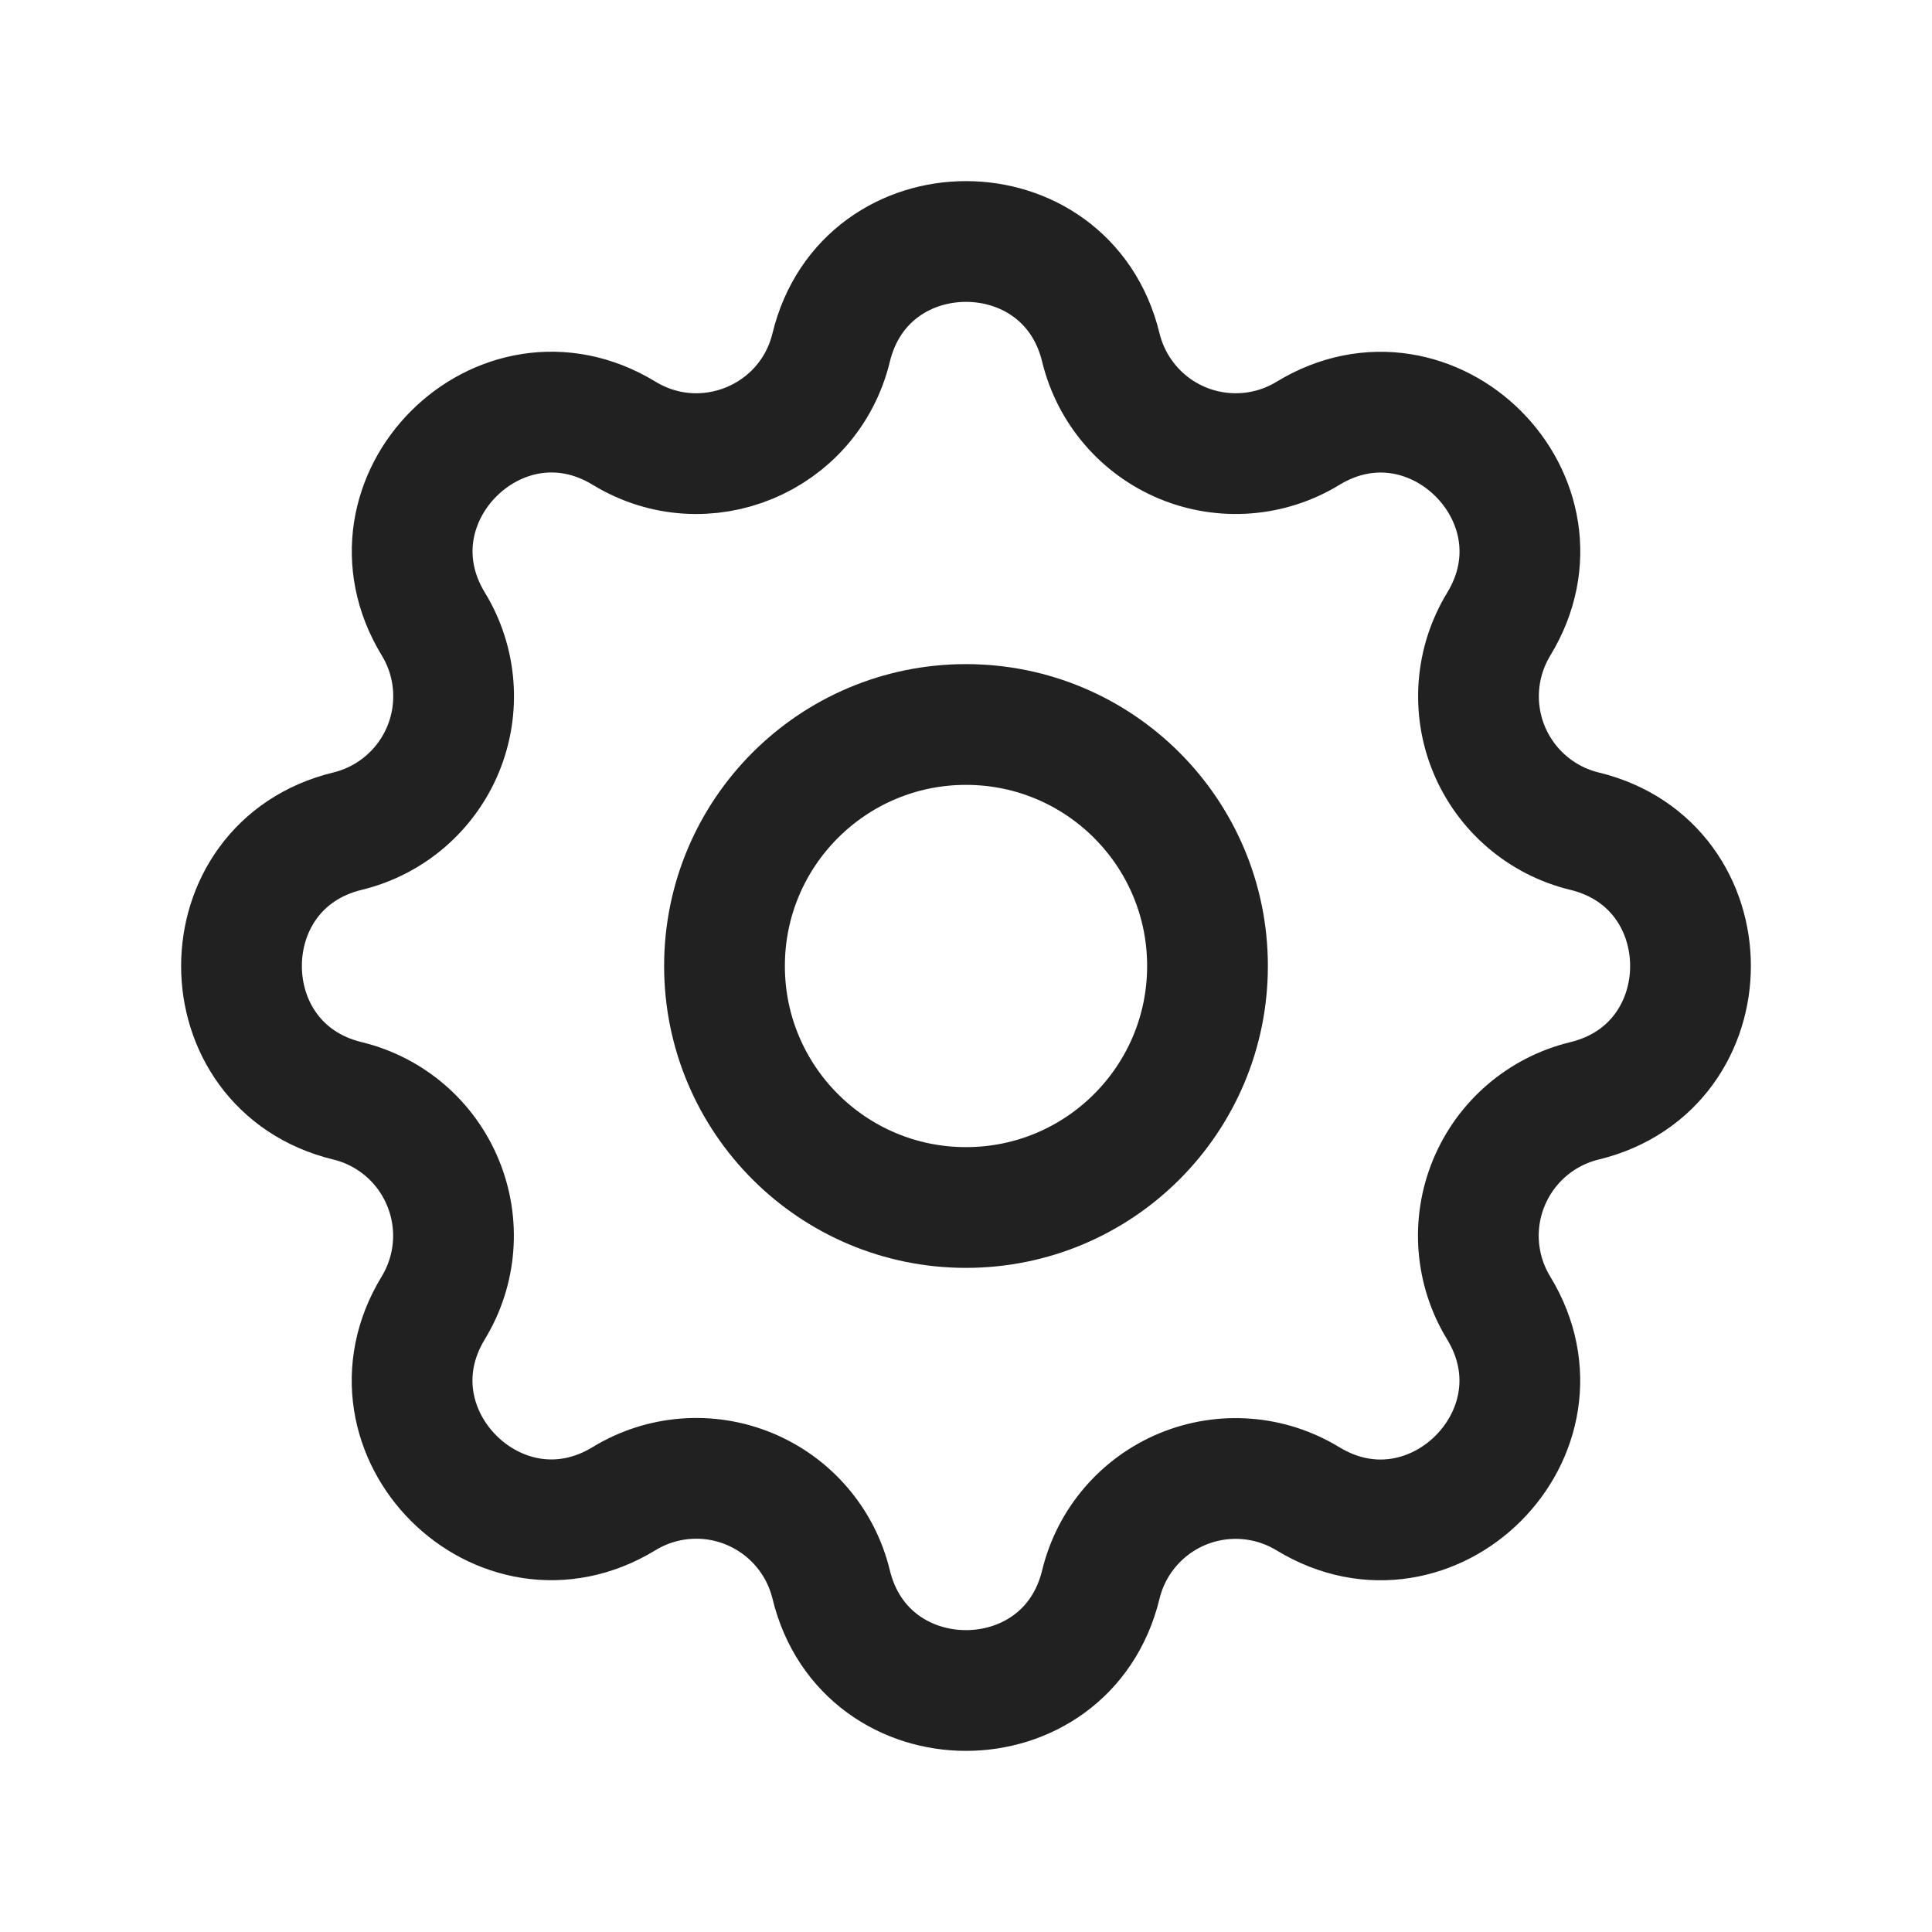 <svg width="24" height="24" viewBox="0 0 24 24" fill="none" xmlns="http://www.w3.org/2000/svg">
<path fill-rule="evenodd" clip-rule="evenodd" d="M10.325 4.317C10.751 2.561 13.249 2.561 13.675 4.317C13.805 4.852 14.182 5.293 14.691 5.504C15.199 5.714 15.778 5.67 16.248 5.383C17.791 4.443 19.558 6.209 18.618 7.753C18.332 8.223 18.287 8.801 18.497 9.309C18.708 9.818 19.148 10.195 19.683 10.325C21.439 10.751 21.439 13.249 19.683 13.675C19.148 13.805 18.707 14.182 18.496 14.691C18.285 15.199 18.33 15.778 18.617 16.248C19.557 17.791 17.791 19.558 16.247 18.618C15.777 18.332 15.199 18.287 14.691 18.497C14.182 18.708 13.805 19.148 13.675 19.683C13.249 21.439 10.751 21.439 10.325 19.683C10.195 19.148 9.818 18.707 9.309 18.496C8.801 18.285 8.222 18.33 7.752 18.617C6.209 19.557 4.442 17.791 5.382 16.247C5.668 15.777 5.713 15.199 5.502 14.691C5.292 14.182 4.852 13.805 4.317 13.675C2.561 13.249 2.561 10.751 4.317 10.325C4.852 10.195 5.293 9.818 5.504 9.309C5.714 8.801 5.67 8.222 5.383 7.752C4.443 6.209 6.209 4.442 7.753 5.382C8.753 5.99 10.049 5.452 10.325 4.317Z" stroke="#212121" stroke-width="1.5" stroke-linecap="round" stroke-linejoin="round"/>
<circle cx="12" cy="12" r="3" stroke="#212121" stroke-width="1.5" stroke-linecap="round" stroke-linejoin="round"/>
</svg>
